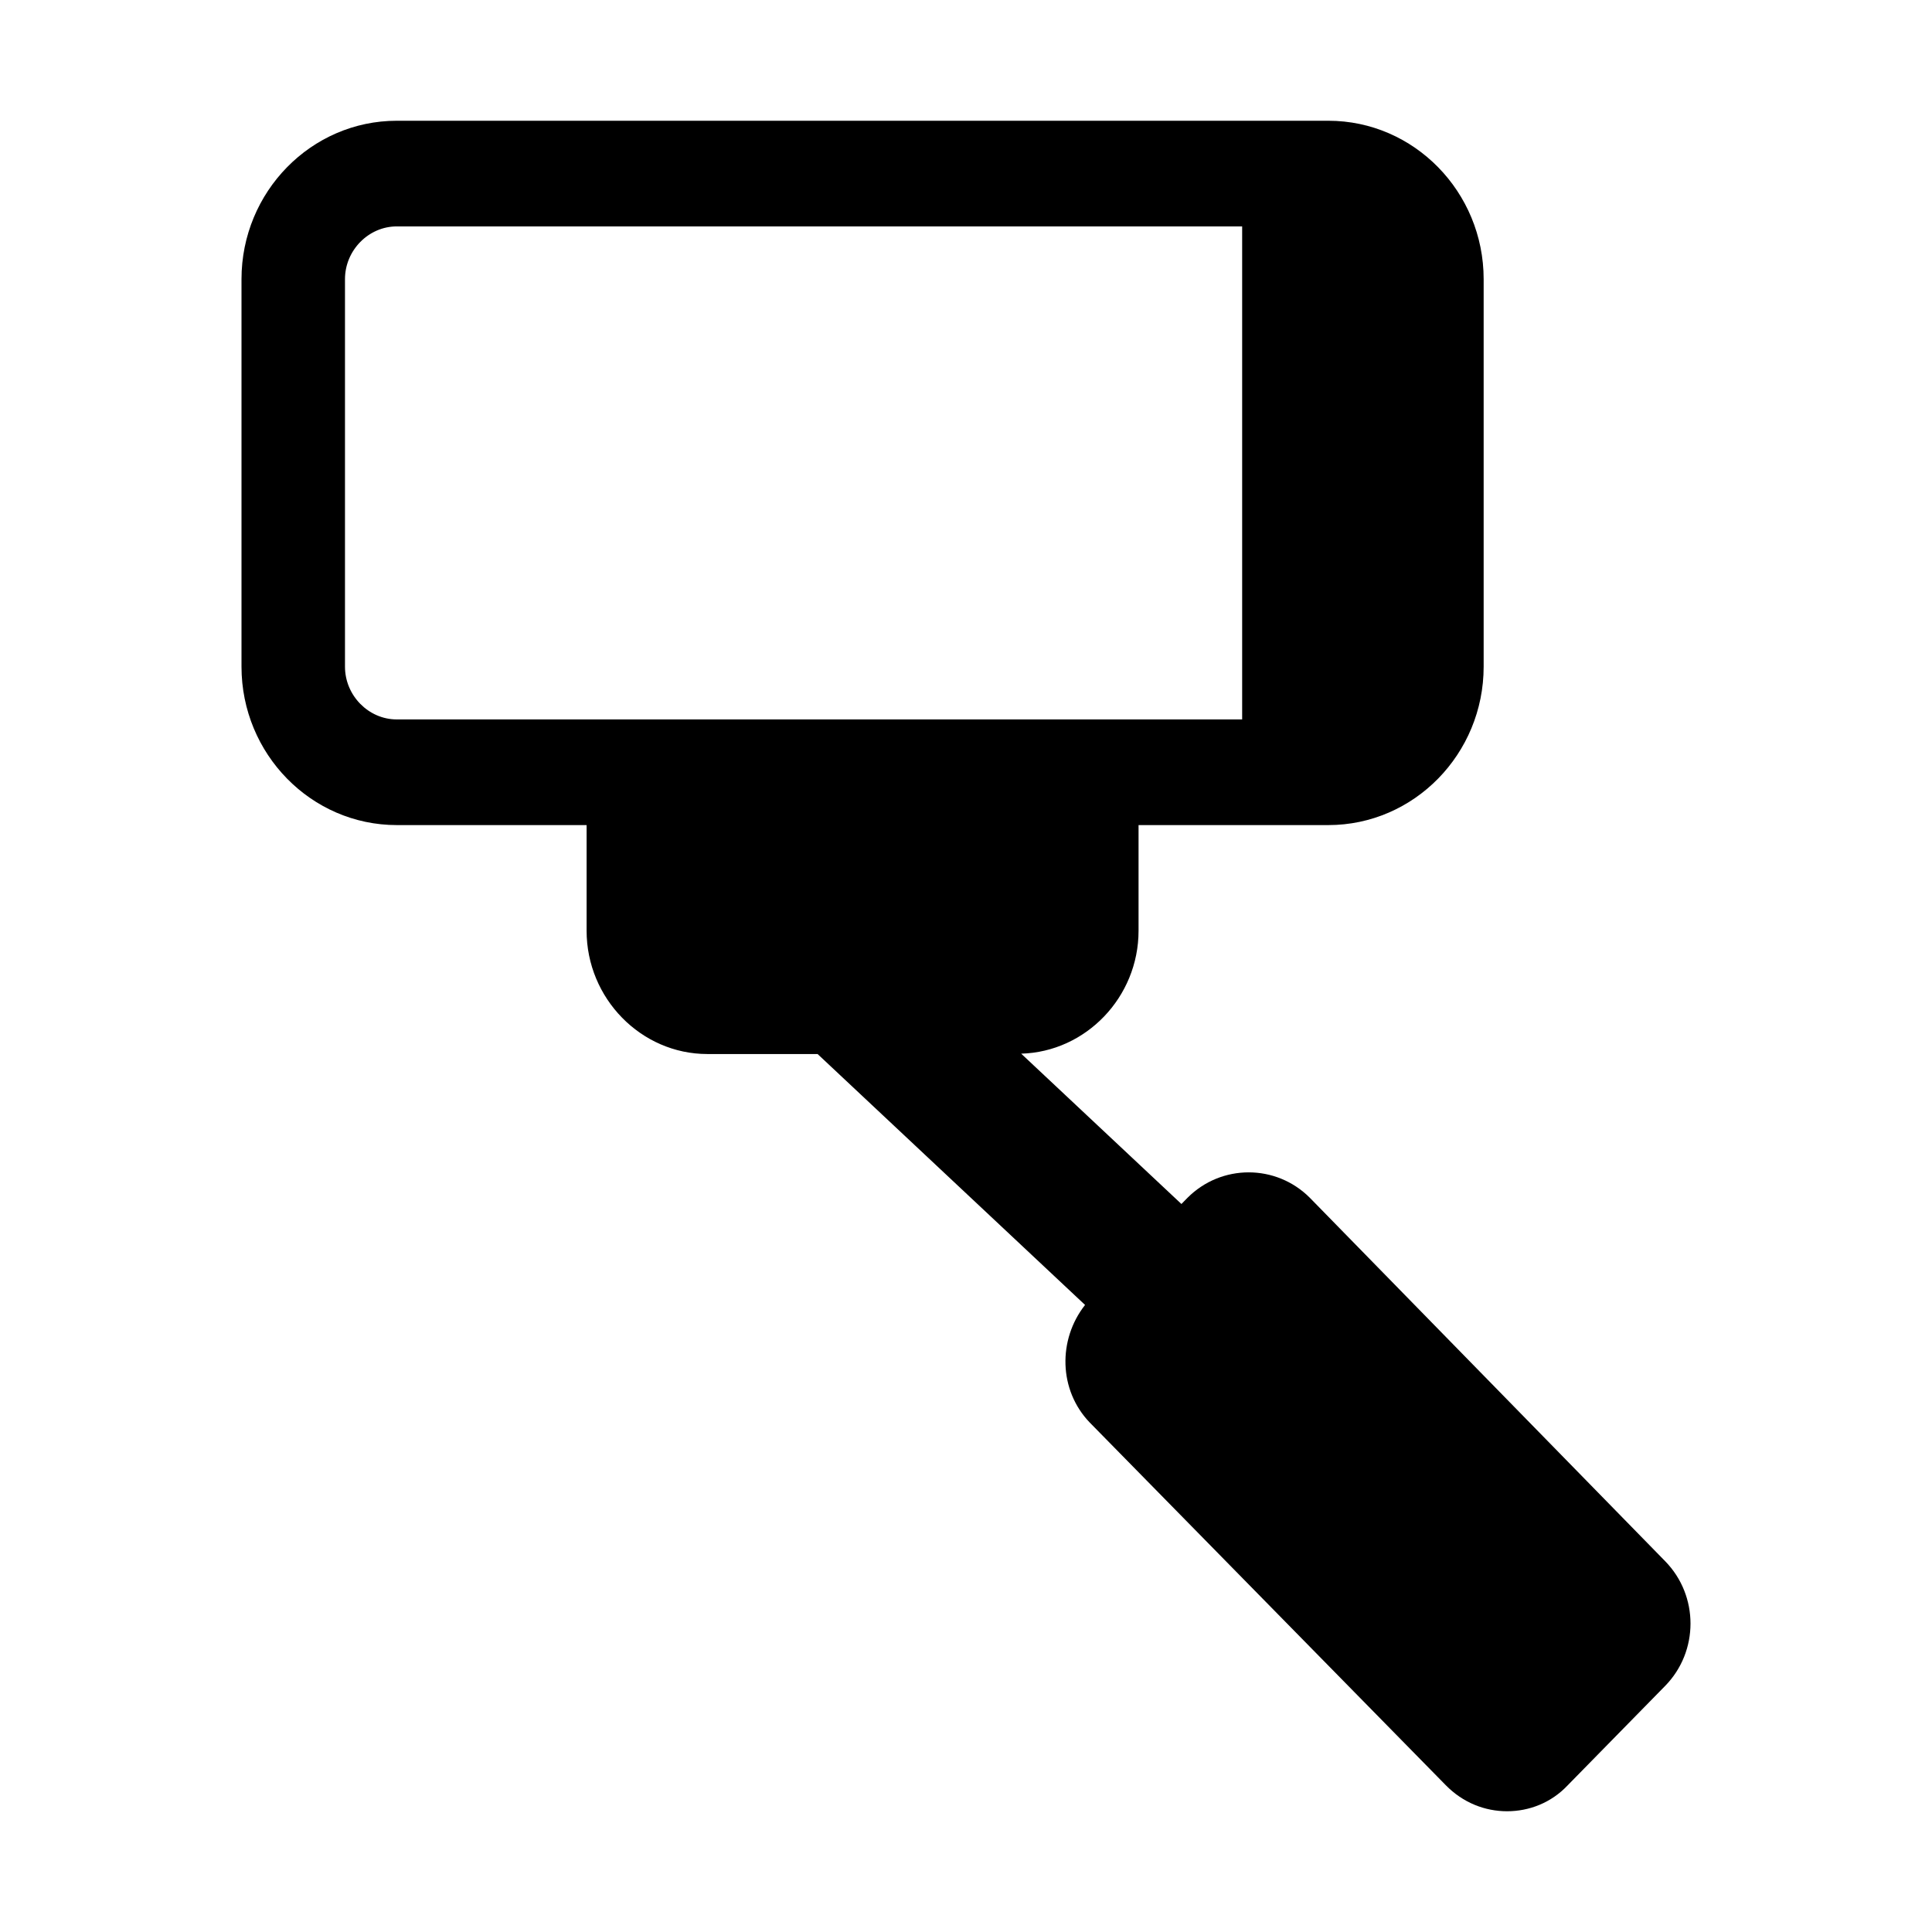 <svg width="16" height="16" viewBox="0 0 16 16" fill="none" xmlns="http://www.w3.org/2000/svg">
<path fill-rule="evenodd" clip-rule="evenodd" d="M10.847 9.919L13.79 12.929C14.07 13.215 14.07 13.676 13.79 13.962L12.984 14.784C12.847 14.93 12.664 15 12.481 15C12.298 15 12.116 14.93 11.973 14.784L9.024 11.78C8.767 11.512 8.76 11.094 8.986 10.807L6.771 8.729H5.858C5.309 8.729 4.858 8.268 4.858 7.708V6.833H3.286C2.577 6.833 2 6.244 2 5.521V2.312C2 1.589 2.577 1 3.286 1H11.001C11.71 1 12.287 1.589 12.287 2.312V5.521C12.287 6.244 11.71 6.833 11.001 6.833H9.429V7.708C9.429 8.258 8.993 8.711 8.457 8.726L9.784 9.971L9.835 9.919C10.115 9.639 10.567 9.639 10.847 9.919ZM3.286 5.958H5.286H10.287V1.875H3.286C3.052 1.875 2.857 2.073 2.857 2.312V5.521C2.857 5.76 3.052 5.958 3.286 5.958Z" fill="black"/>
</svg>
